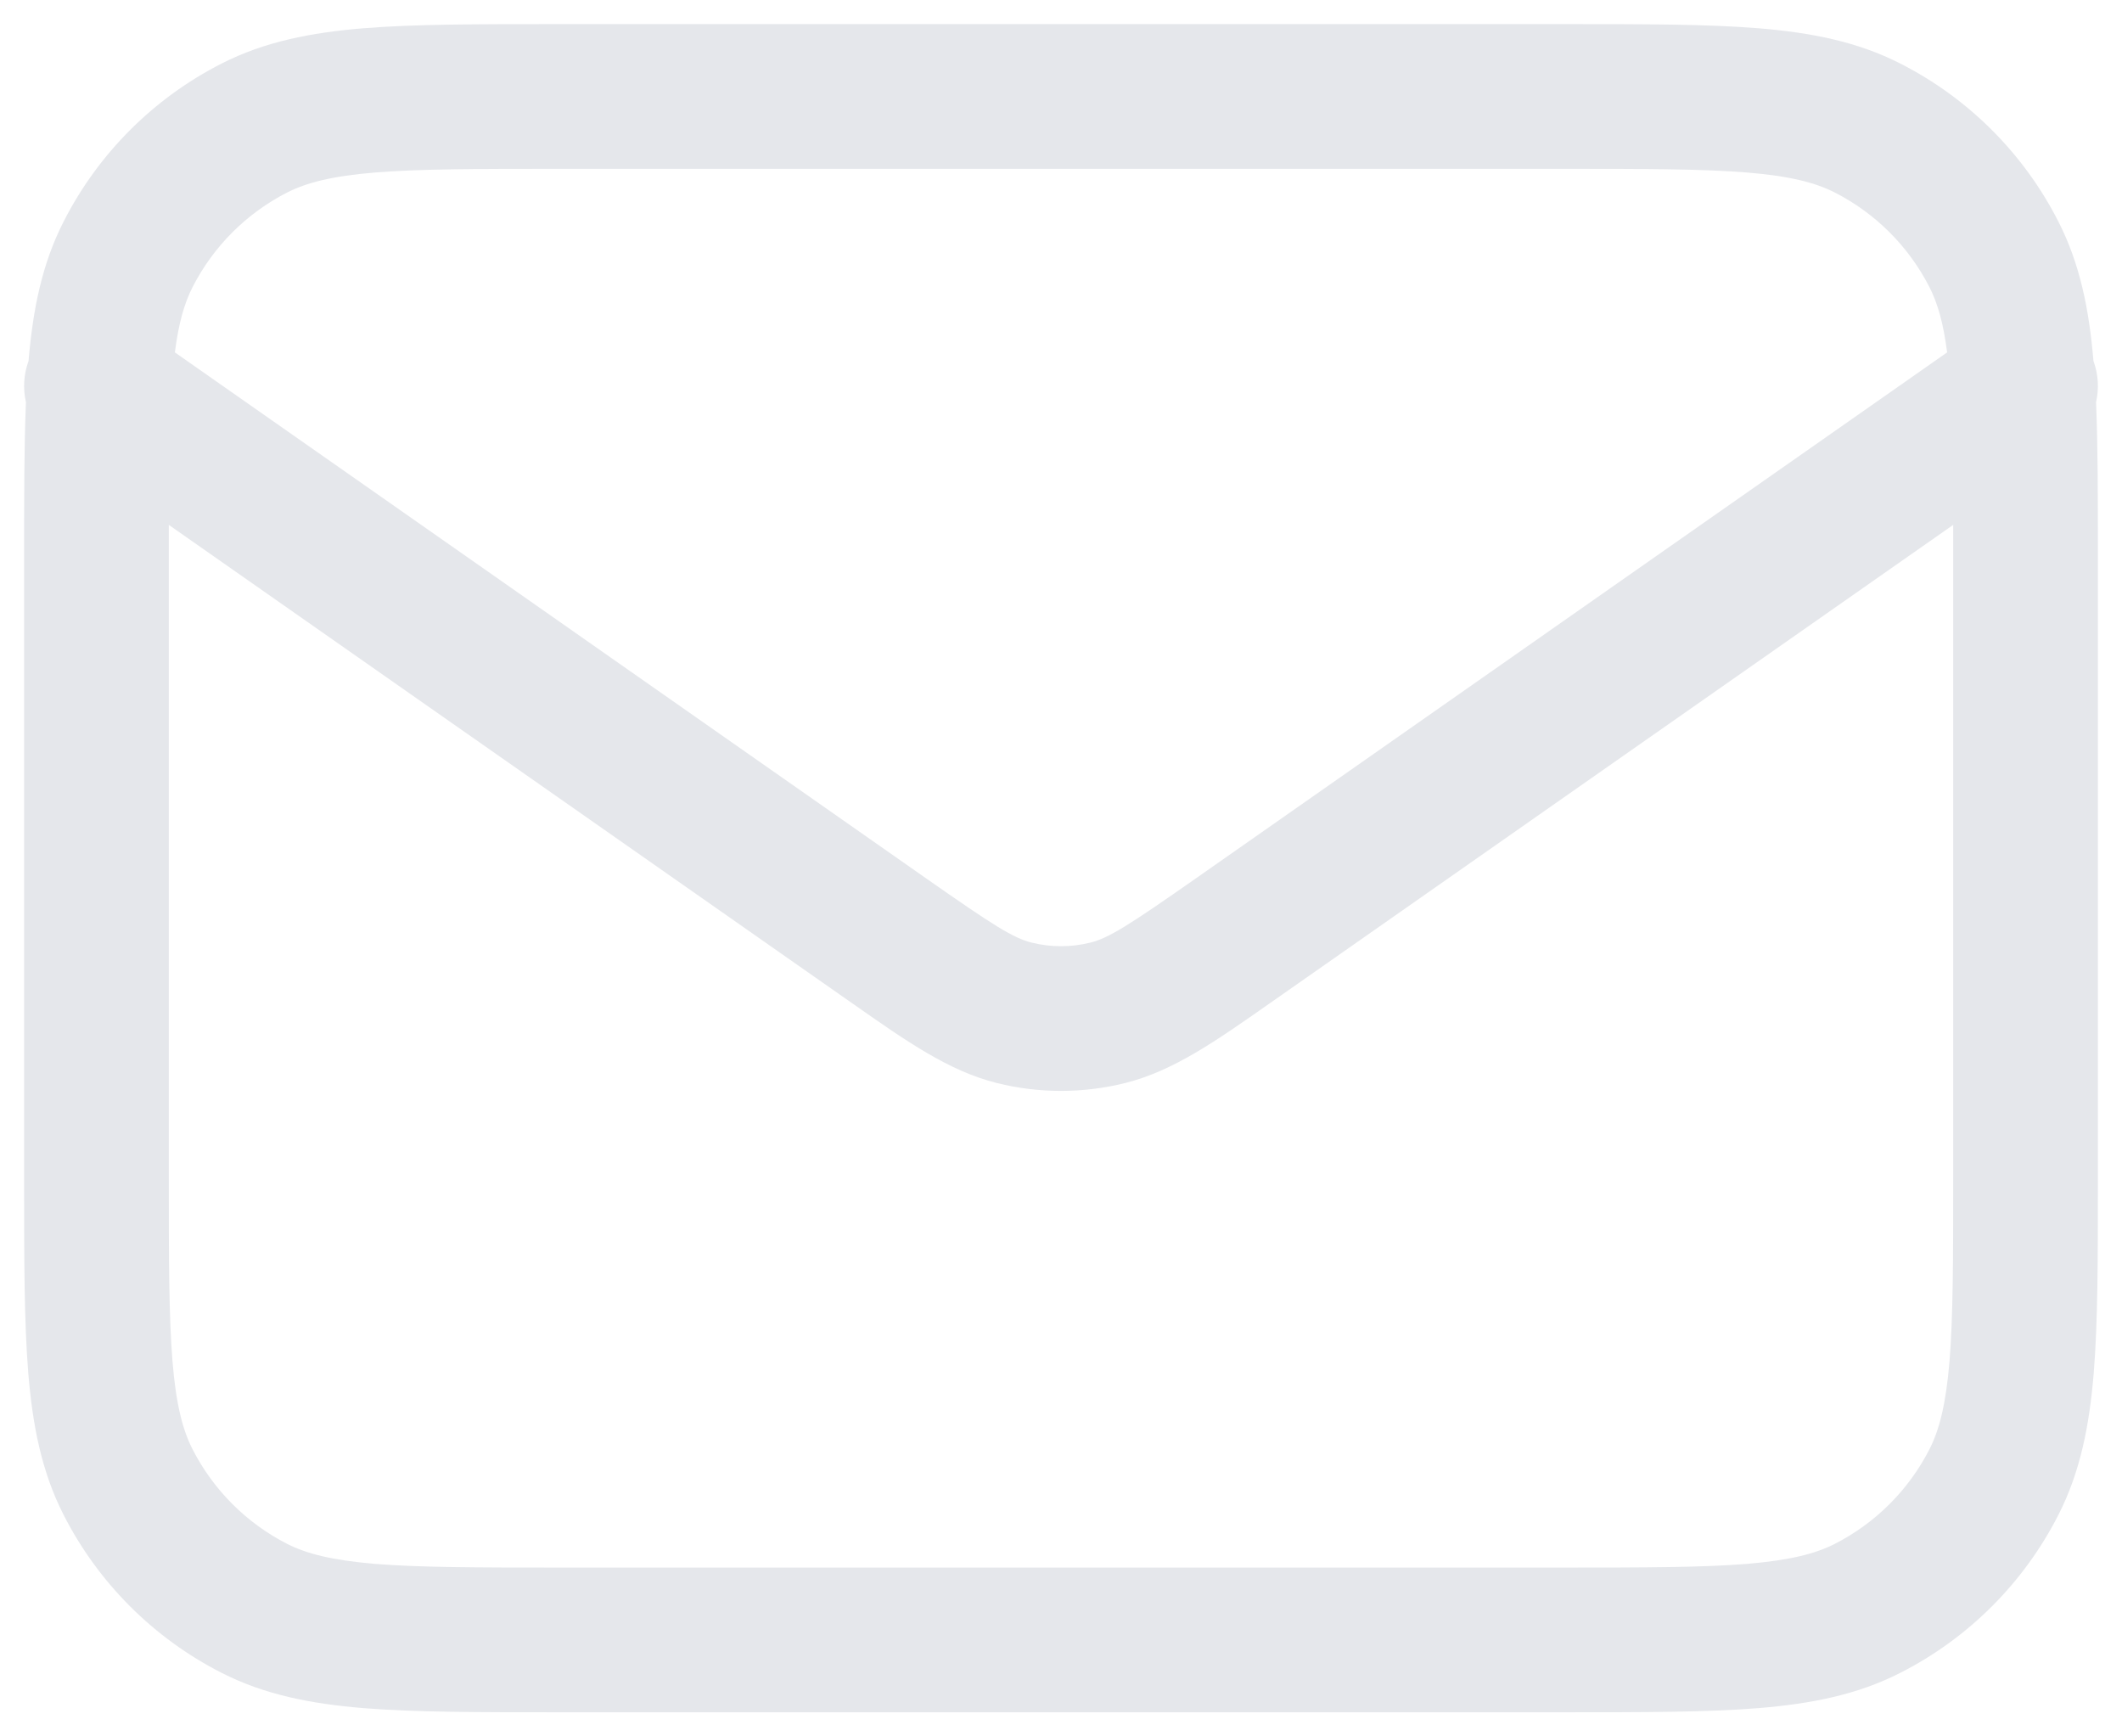 <svg width="22" height="18" viewBox="0 0 22 18" fill="none" xmlns="http://www.w3.org/2000/svg">
<path fill-rule="evenodd" clip-rule="evenodd" d="M5.768 0.25H16.232C17.045 0.25 17.701 0.25 18.231 0.293C18.778 0.338 19.258 0.432 19.702 0.659C20.408 1.018 20.982 1.592 21.341 2.298C21.564 2.735 21.659 3.206 21.704 3.742C21.755 3.881 21.763 4.029 21.731 4.169C21.75 4.62 21.75 5.148 21.75 5.768V12.232C21.75 13.045 21.75 13.701 21.707 14.232C21.662 14.778 21.568 15.258 21.341 15.703C20.982 16.408 20.408 16.982 19.702 17.341C19.258 17.568 18.778 17.662 18.231 17.707C17.701 17.75 17.045 17.75 16.232 17.75H5.768C4.955 17.75 4.299 17.75 3.768 17.707C3.222 17.662 2.742 17.568 2.297 17.341C1.592 16.982 1.018 16.408 0.659 15.703C0.432 15.258 0.338 14.778 0.293 14.232C0.25 13.701 0.25 13.045 0.25 12.232V5.768C0.25 5.148 0.25 4.62 0.269 4.169C0.237 4.029 0.245 3.881 0.296 3.742C0.341 3.206 0.436 2.735 0.659 2.298C1.018 1.592 1.592 1.018 2.297 0.659C2.742 0.432 3.222 0.338 3.768 0.293C4.299 0.25 4.955 0.25 5.768 0.25ZM1.75 5.441C1.75 5.555 1.75 5.675 1.75 5.8V12.2C1.75 13.053 1.751 13.647 1.788 14.109C1.825 14.563 1.895 14.824 1.995 15.021C2.211 15.445 2.555 15.789 2.978 16.005C3.176 16.105 3.437 16.174 3.891 16.212C4.353 16.249 4.947 16.25 5.8 16.25H16.2C17.052 16.25 17.647 16.249 18.109 16.212C18.563 16.174 18.824 16.105 19.021 16.005C19.445 15.789 19.789 15.445 20.005 15.021C20.105 14.824 20.174 14.563 20.212 14.109C20.249 13.647 20.25 13.053 20.25 12.2V5.8C20.25 5.675 20.25 5.555 20.25 5.441L13.265 10.33C13.231 10.354 13.198 10.377 13.165 10.4C12.603 10.794 12.163 11.103 11.665 11.227C11.228 11.336 10.771 11.336 10.335 11.227C9.837 11.103 9.397 10.794 8.835 10.4C8.802 10.377 8.769 10.354 8.735 10.33L1.75 5.441ZM20.187 3.653L12.405 9.101C11.693 9.599 11.495 9.724 11.302 9.772C11.104 9.821 10.896 9.821 10.698 9.772C10.505 9.724 10.307 9.599 9.595 9.101L1.813 3.653C1.853 3.341 1.914 3.139 1.995 2.979C2.211 2.555 2.555 2.211 2.978 1.995C3.176 1.895 3.437 1.825 3.891 1.788C4.353 1.751 4.947 1.75 5.8 1.75H16.2C17.052 1.75 17.647 1.751 18.109 1.788C18.563 1.825 18.824 1.895 19.021 1.995C19.445 2.211 19.789 2.555 20.005 2.979C20.086 3.139 20.147 3.341 20.187 3.653Z" fill="#E5E7EB"/>
</svg>
